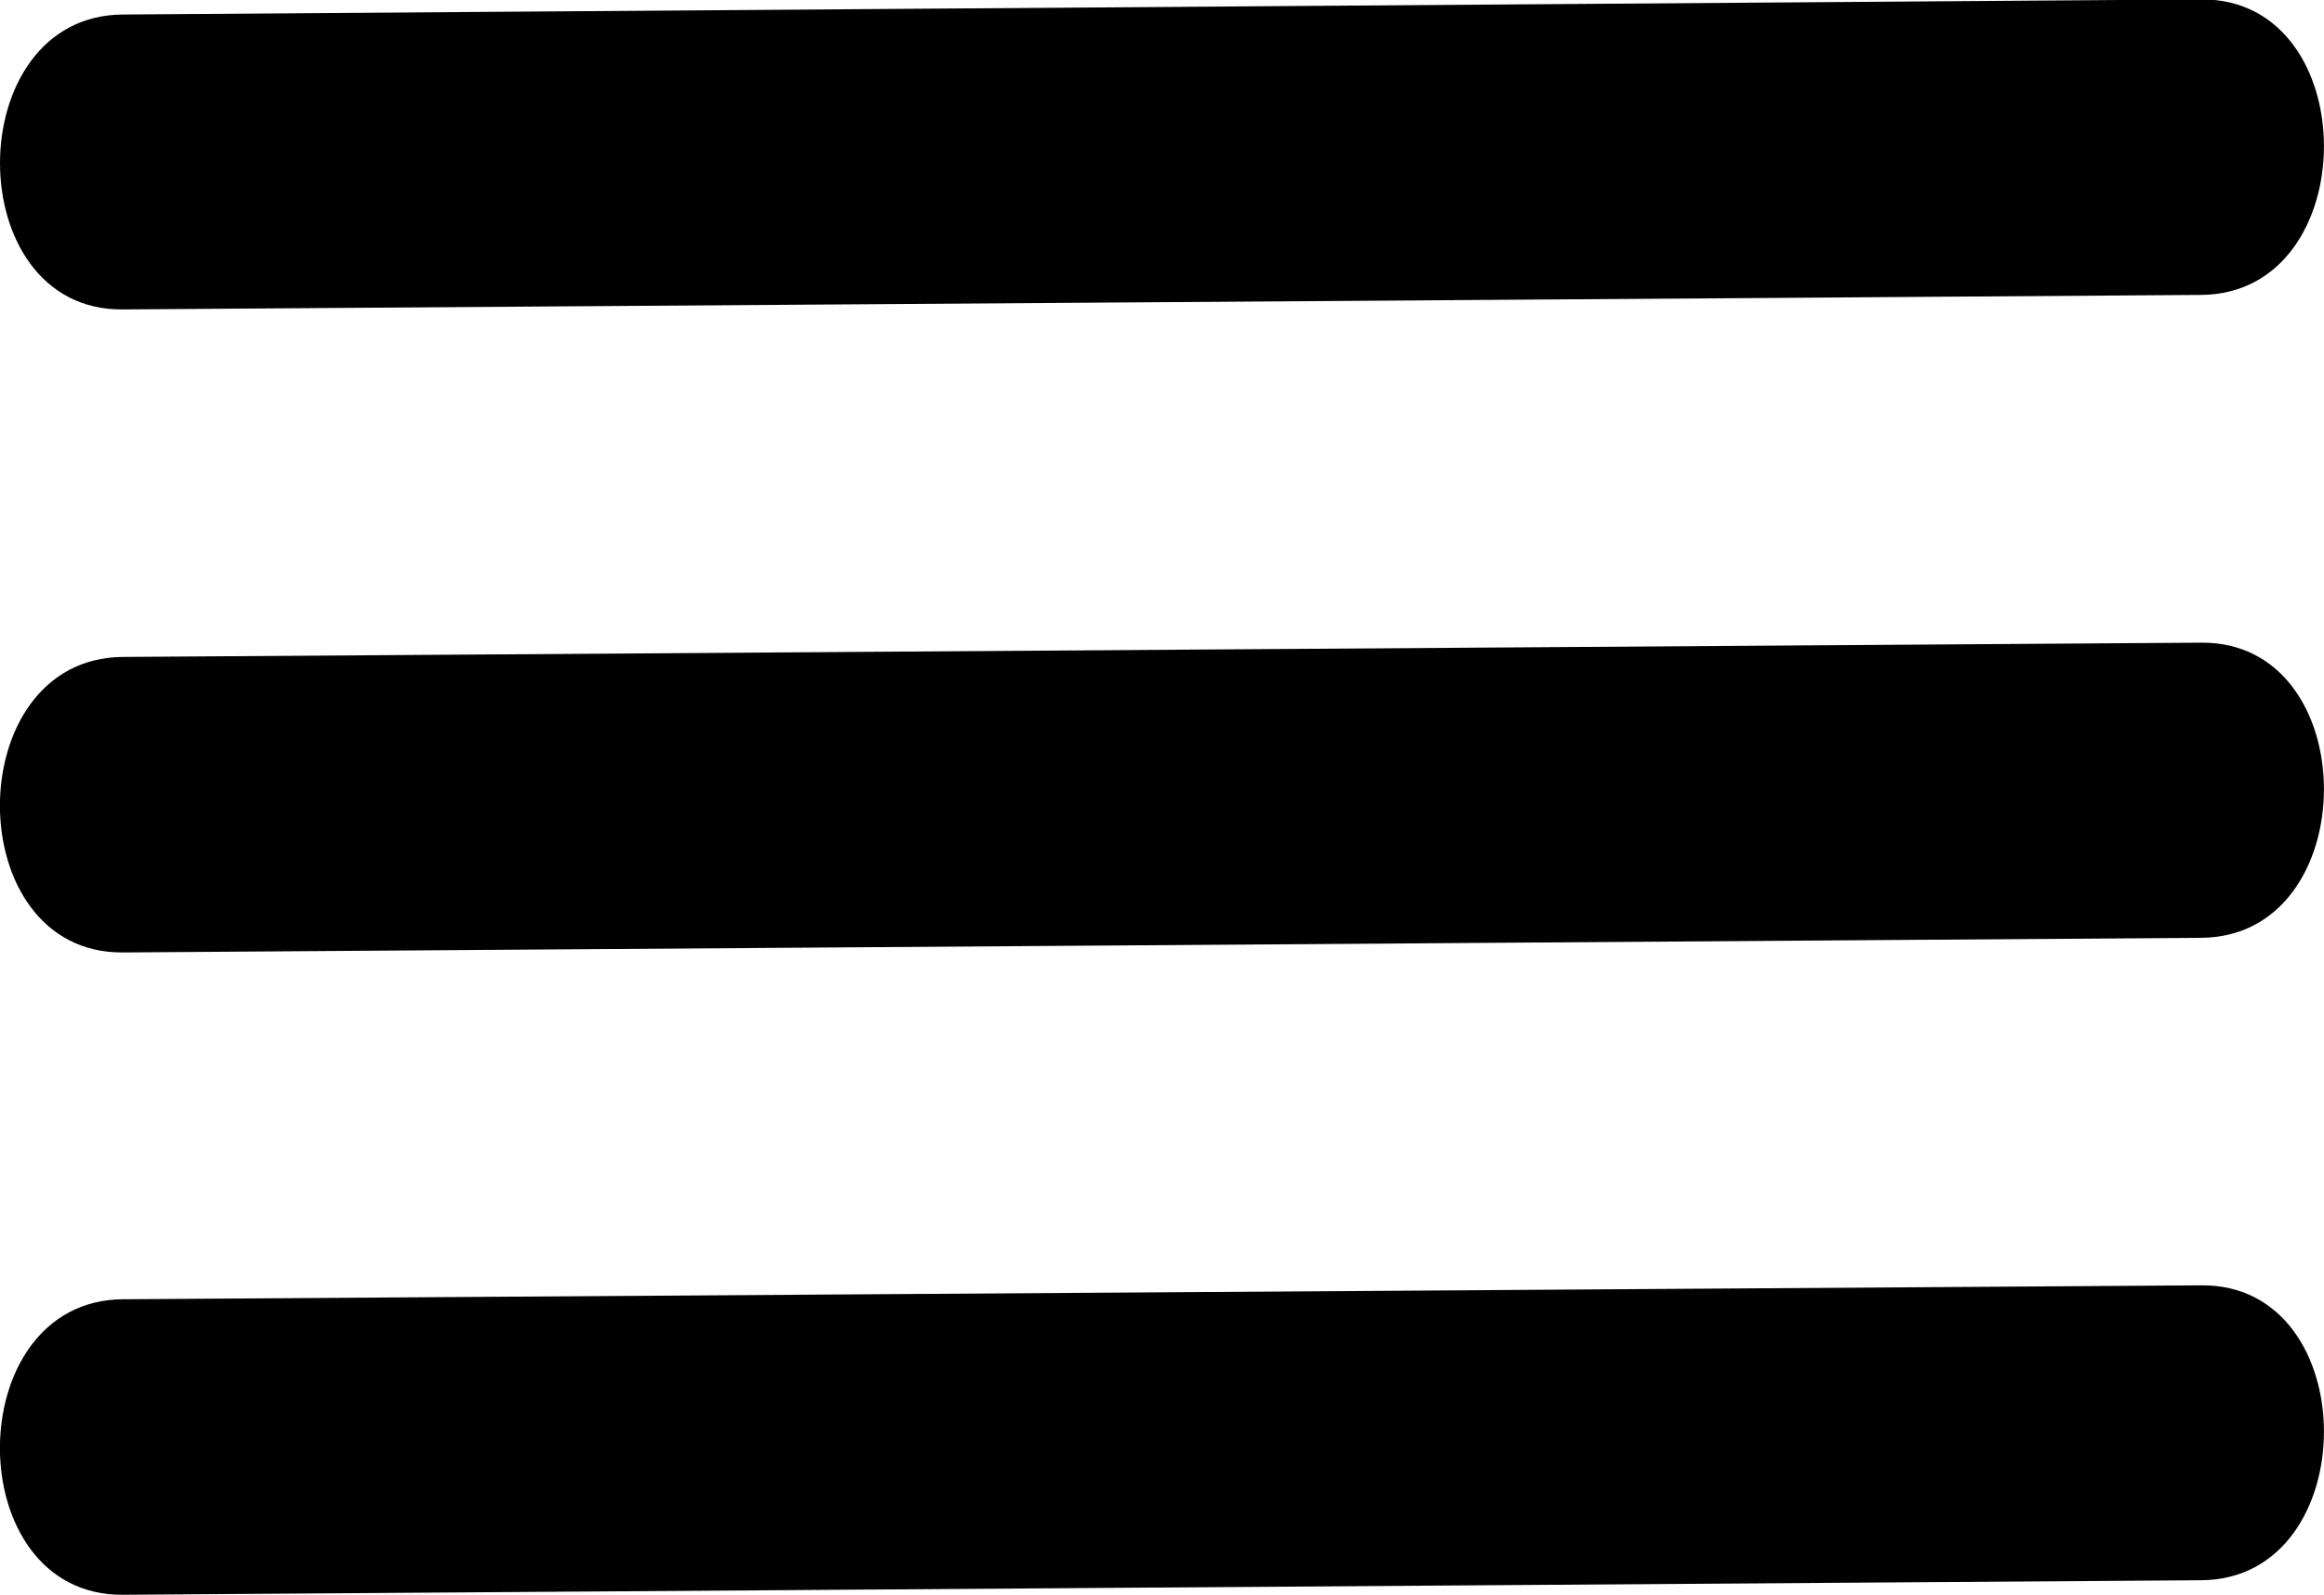 <svg xmlns="http://www.w3.org/2000/svg" viewBox="0 0 195.25 134"><title>資產 4</title><g id="圖層_2" data-name="圖層 2"><g id="圖層_1-2" data-name="圖層 1"><path d="M10.31,26l174.62-1.22c13.74-.1,13.77-24.92,0-24.83L10.31,1.22C-3.42,1.31-3.45,26.14,10.31,26Z"/><path d="M184.93,108,10.31,109.17c-13.74.1-13.77,24.92,0,24.83l174.62-1.22C198.67,132.69,198.7,107.86,184.93,108Z"/><path d="M184.93,54,10.31,55.2c-13.74.1-13.77,24.92,0,24.83L184.93,78.8C198.67,78.71,198.7,53.88,184.93,54Z"/></g></g></svg>